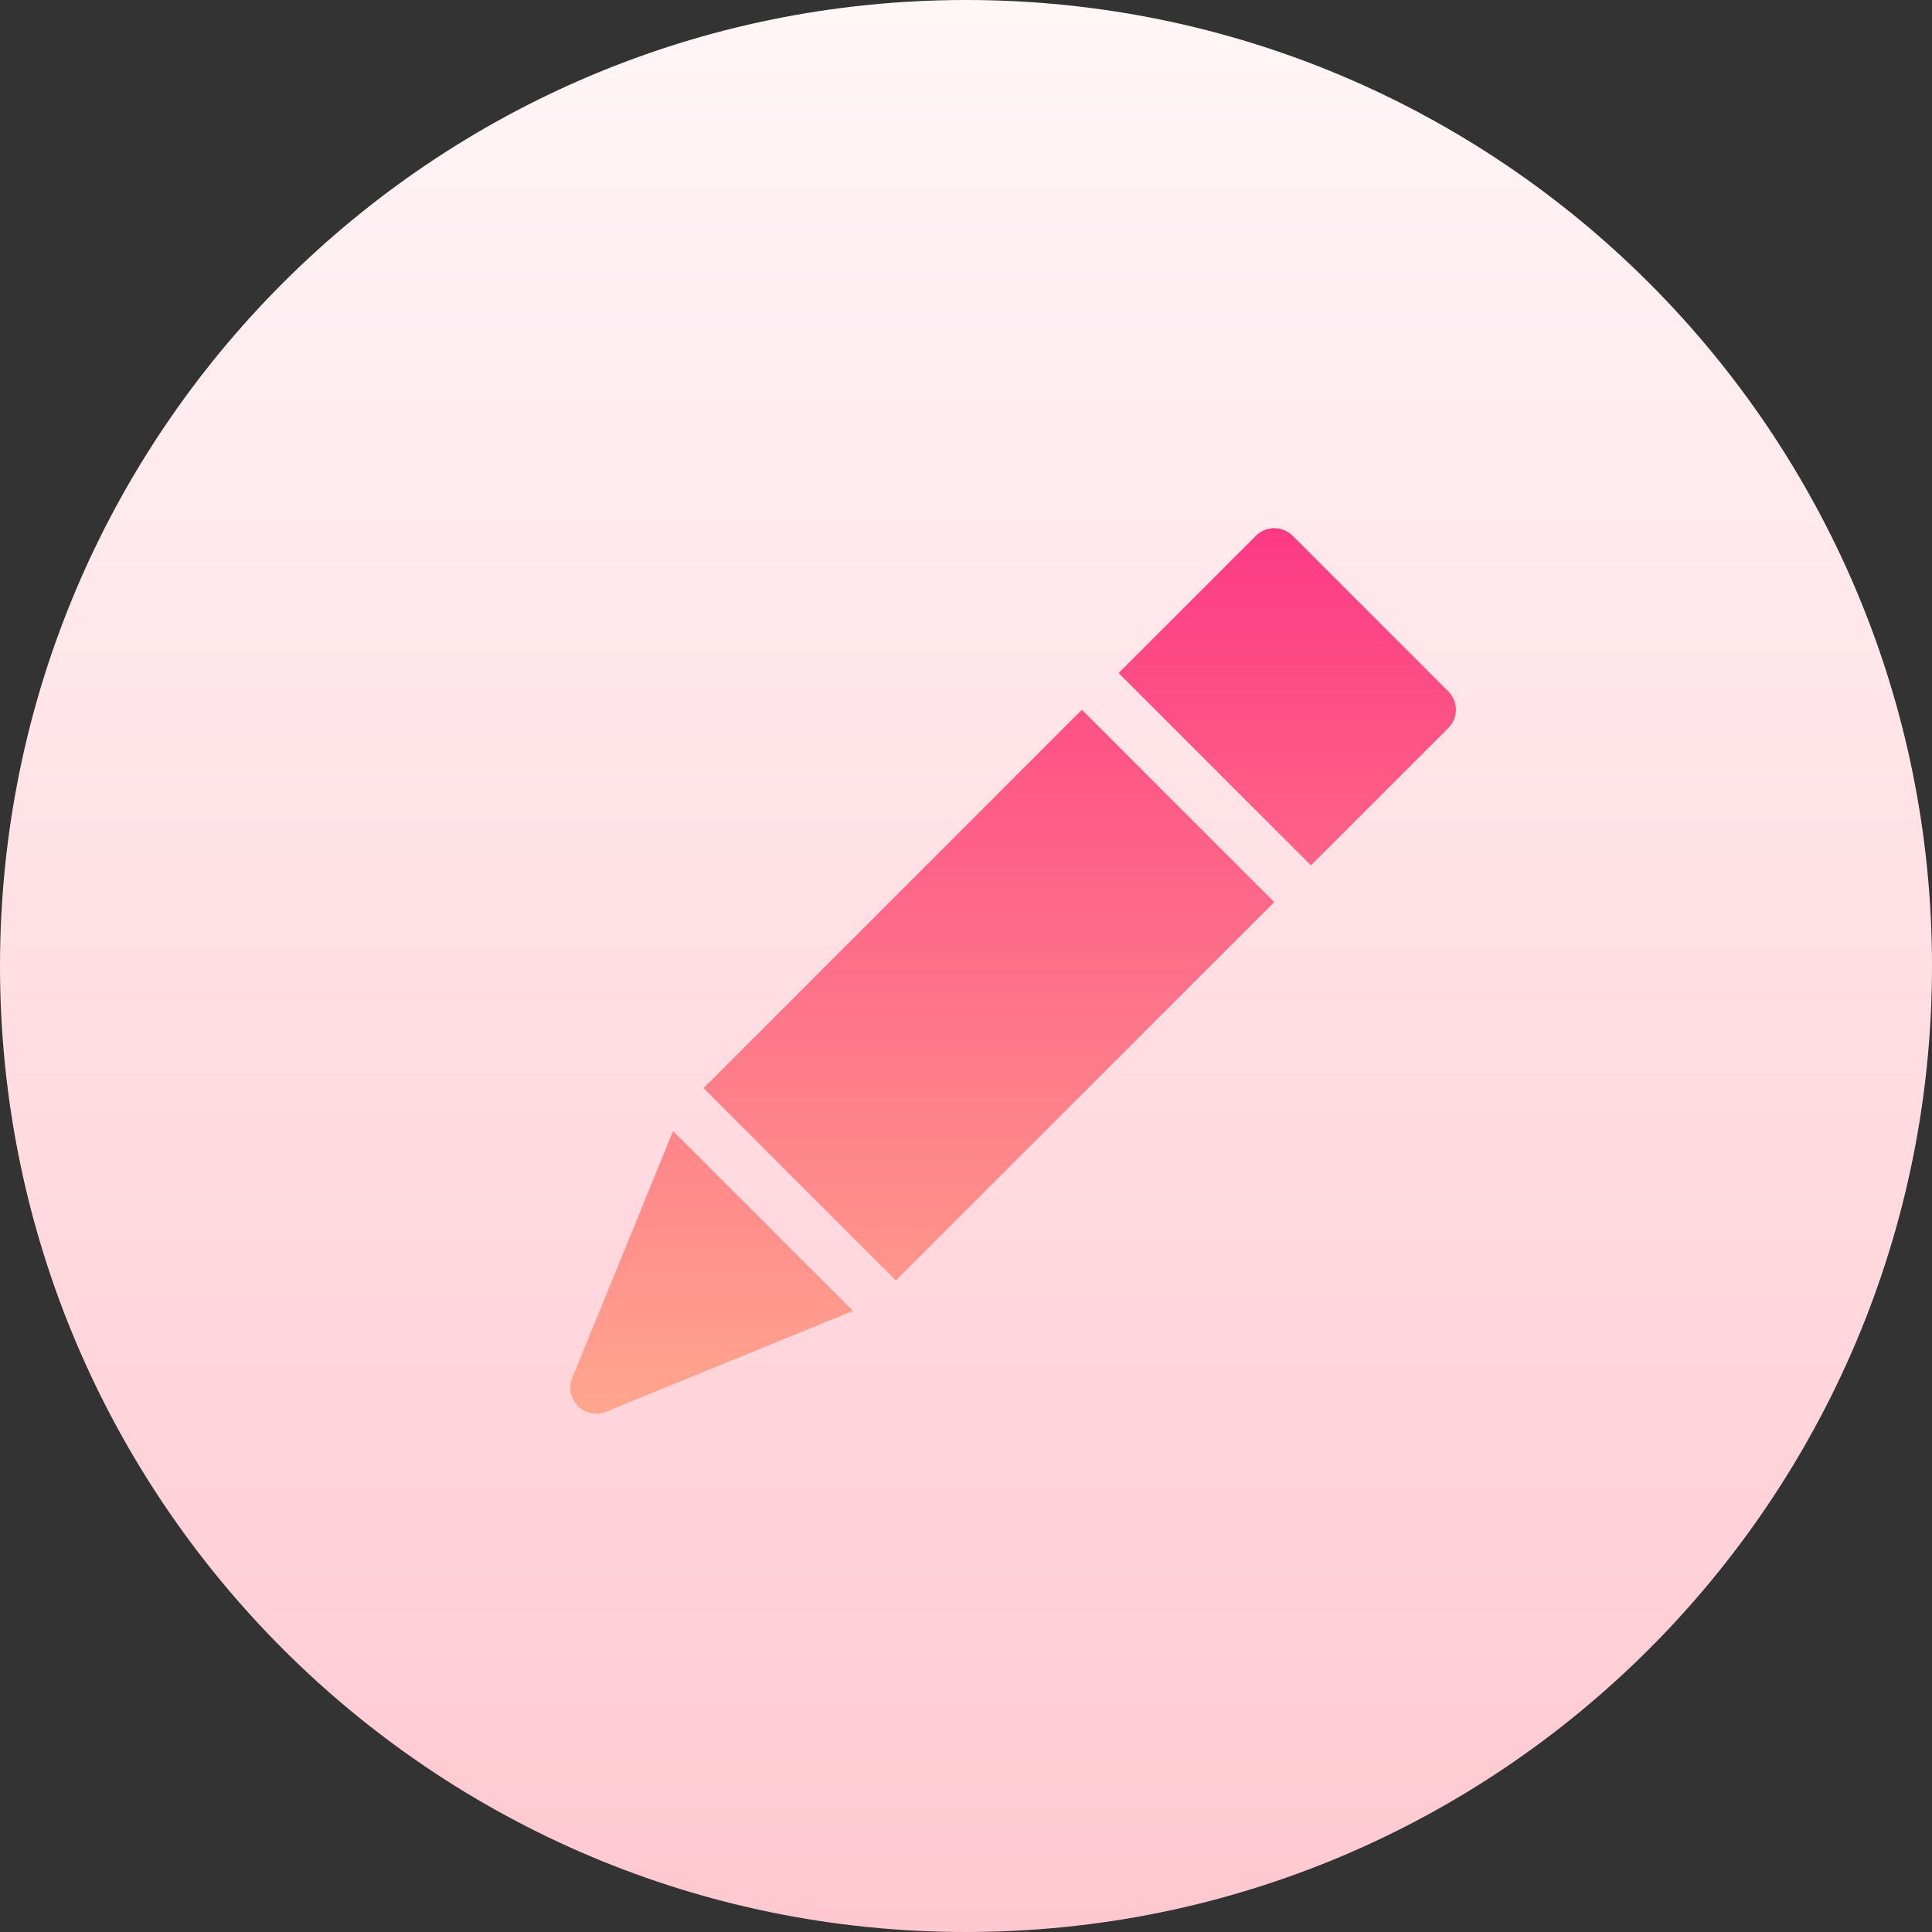 <svg width="41" height="41" fill="none" xmlns="http://www.w3.org/2000/svg"><rect width="100%" height="100%" fill="#333333" stroke="none"/><path d="M20.5 41C31.822 41 41 31.822 41 20.5S31.822 0 20.5 0 0 9.178 0 20.5 9.178 41 20.5 41z" fill="url(#paint0_linear)"/><path fill-rule="evenodd" clip-rule="evenodd" d="M27.431 11.37a.55.55 0 00-.778 0l-2.914 2.913 4.082 4.082 2.914-2.914a.55.55 0 000-.778l-3.304-3.304zm-12.5 11.722l4.08 4.082 8.031-8.03-4.082-4.082-8.03 8.03zm-2.666 6.747a.55.55 0 01-.122-.594l2.141-5.242 3.817 3.817-5.242 2.14a.55.55 0 01-.594-.121z" fill="url(#paint1_linear)"/><defs><linearGradient id="paint0_linear" x1="20.5" y1="41" x2="20.5" y2="0" gradientUnits="userSpaceOnUse"><stop stop-color="#FFC8D1"/><stop offset="1" stop-color="#FFF6F7"/></linearGradient><linearGradient id="paint1_linear" x1="21.5" y1="30" x2="21.5" y2="11.208" gradientUnits="userSpaceOnUse"><stop stop-color="#FFA68D"/><stop offset="1" stop-color="#FD3A84"/></linearGradient></defs></svg>